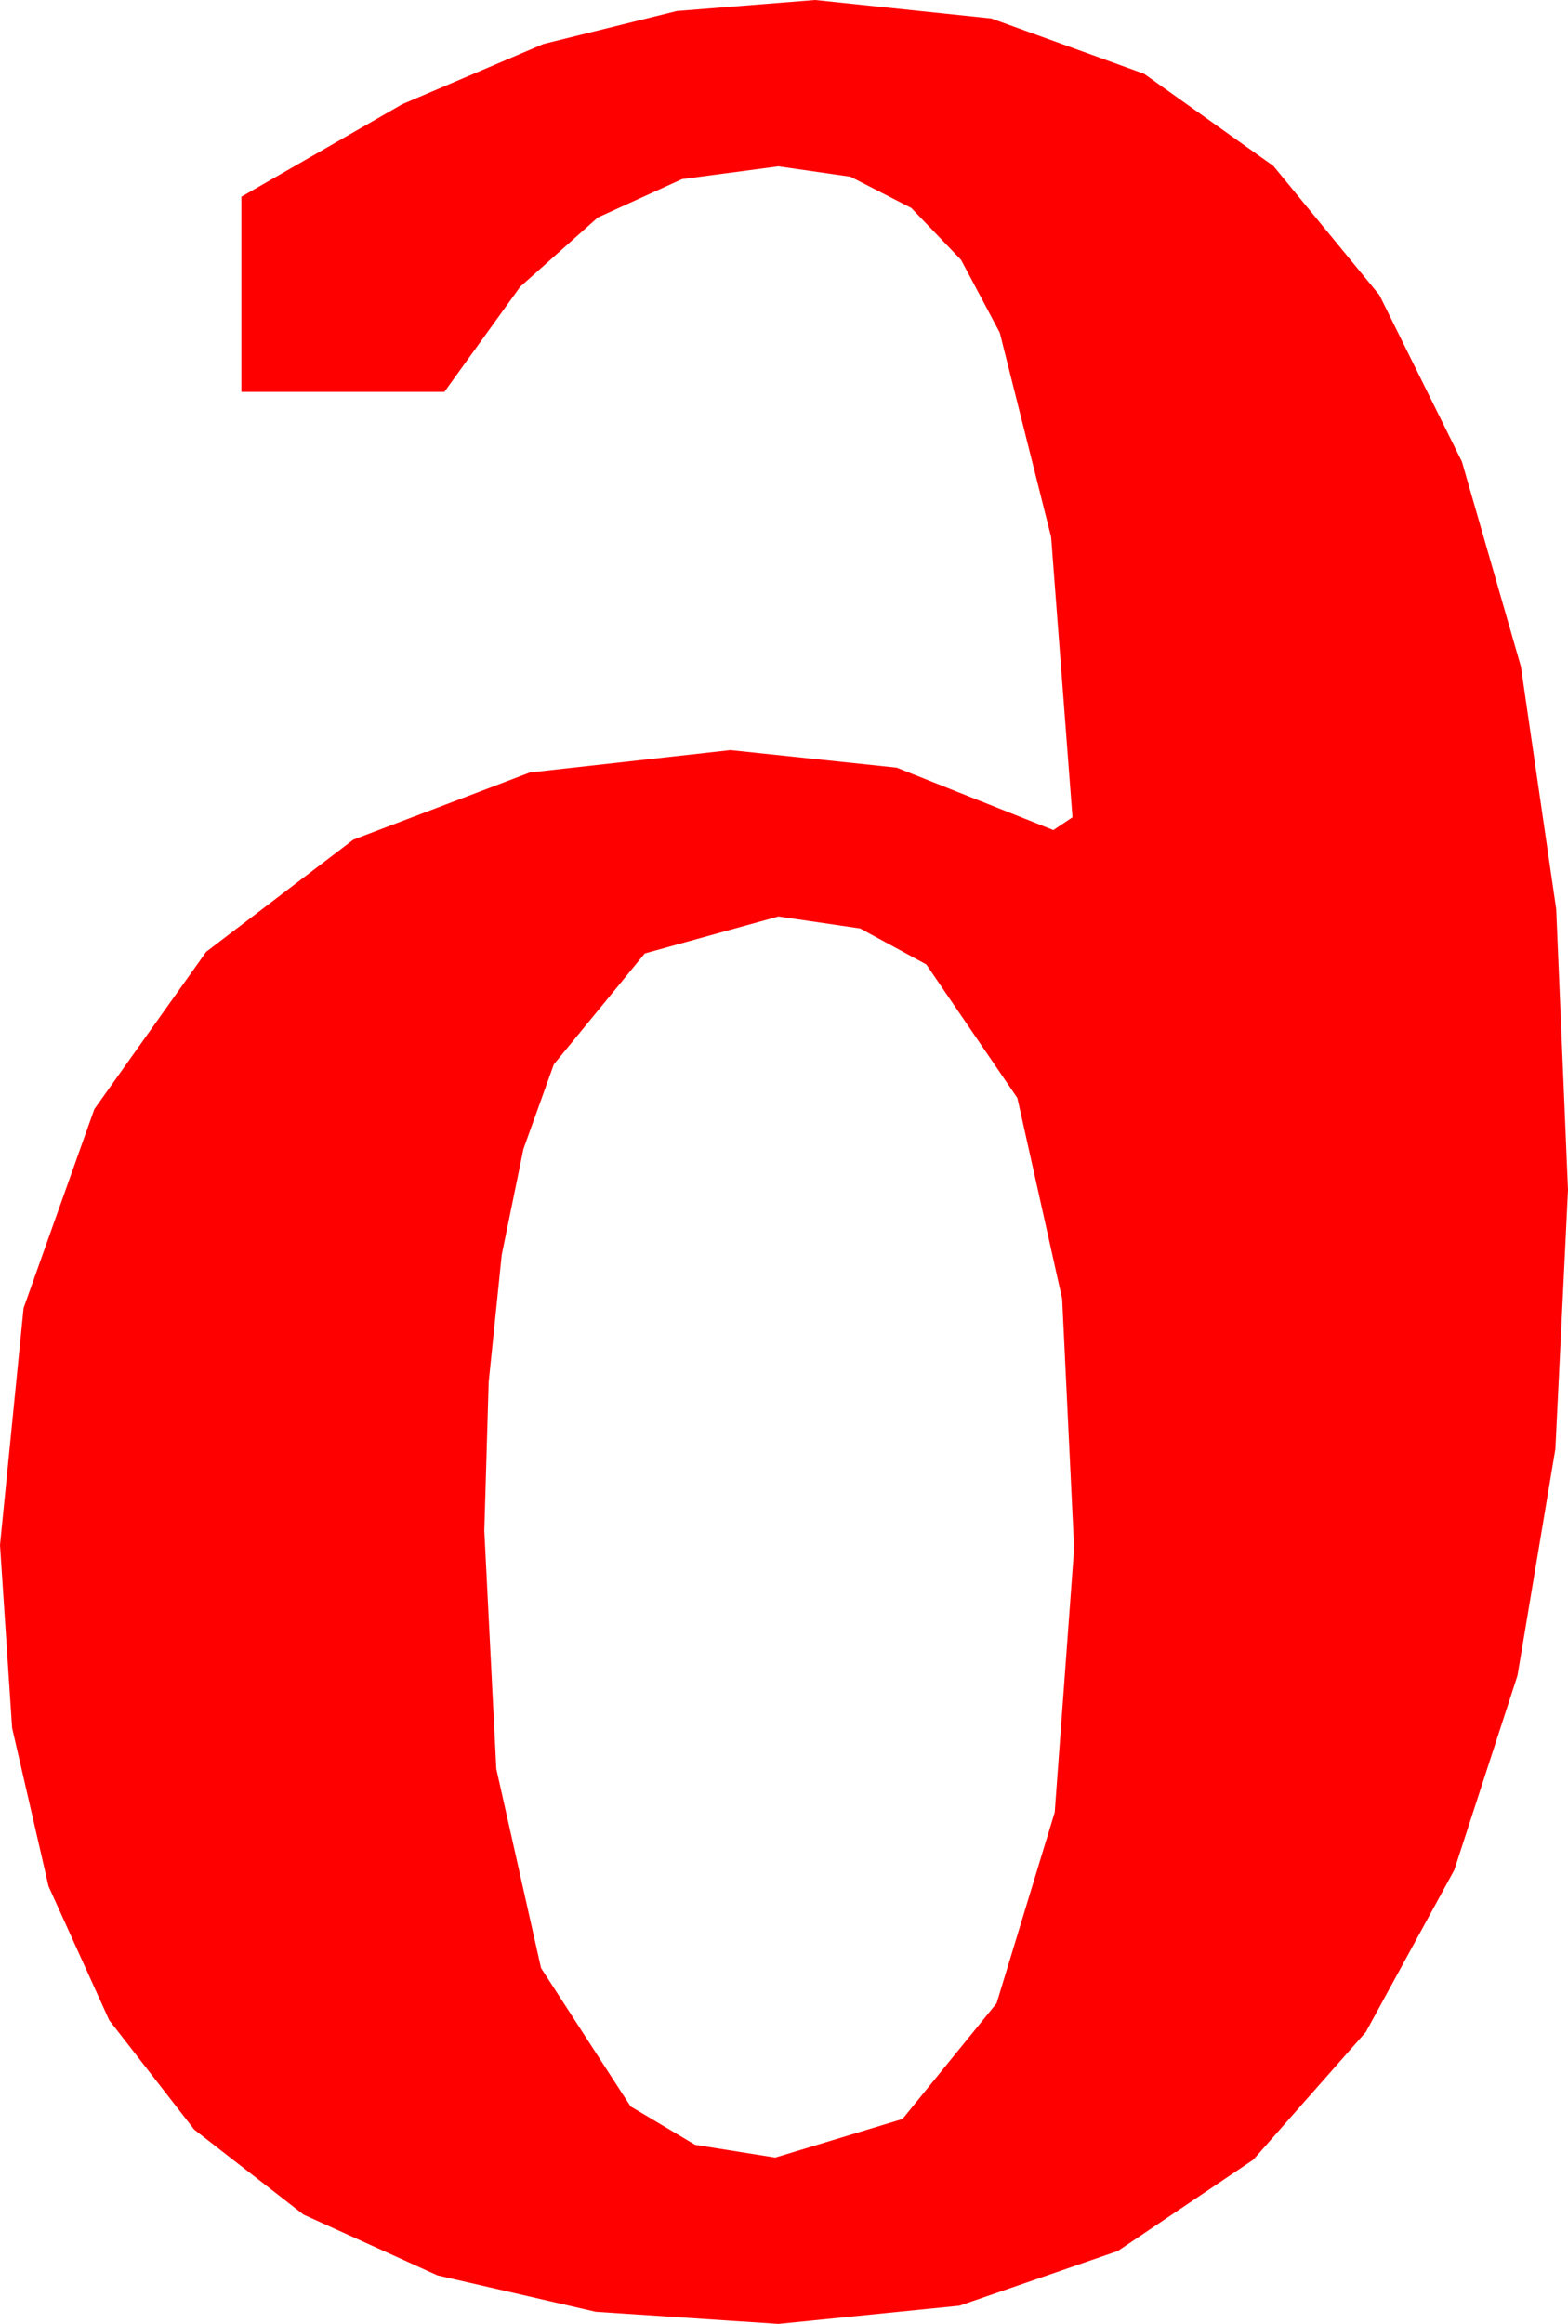 <?xml version="1.0" encoding="utf-8"?>
<!DOCTYPE svg PUBLIC "-//W3C//DTD SVG 1.1//EN" "http://www.w3.org/Graphics/SVG/1.1/DTD/svg11.dtd">
<svg width="28.74" height="42.568" xmlns="http://www.w3.org/2000/svg" xmlns:xlink="http://www.w3.org/1999/xlink" xmlns:xml="http://www.w3.org/XML/1998/namespace" version="1.1">
  <g>
    <g>
      <path style="fill:#FF0000;fill-opacity:1" d="M14.268,16.787L11.818,17.465 10.151,19.497 9.594,21.047 9.196,22.987 8.957,25.317 8.877,28.037 9.097,32.402 9.917,36.05 11.558,38.584 12.74,39.287 14.209,39.521 16.542,38.815 18.267,36.694 19.332,33.197 19.688,28.359 19.468,23.789 18.647,20.112 16.978,17.666 15.765,17.007 14.268,16.787z M14.941,0L18.17,0.338 20.969,1.351 23.34,3.04 25.283,5.405 26.796,8.457 27.876,12.206 28.524,16.653 28.74,21.797 28.509,26.54 27.814,30.692 26.656,34.253 25.034,37.222 22.971,39.561 20.49,41.232 17.588,42.234 14.268,42.568 10.918,42.346 8.016,41.678 5.564,40.566 3.56,39.009 2.002,37.005 0.89,34.552 0.222,31.651 0,28.301 0.432,23.961 1.729,20.317 3.779,17.435 6.475,15.381 9.712,14.15 13.389,13.74 16.436,14.062 19.307,15.205 19.658,14.971 19.266,9.836 18.325,6.094 17.616,4.761 16.703,3.809 15.587,3.237 14.268,3.047 12.502,3.281 10.957,3.984 9.536,5.251 8.145,7.178 4.424,7.178 4.424,3.604 7.375,1.908 9.961,0.806 12.407,0.201 14.941,0z" />
    </g>
  </g>
</svg>
